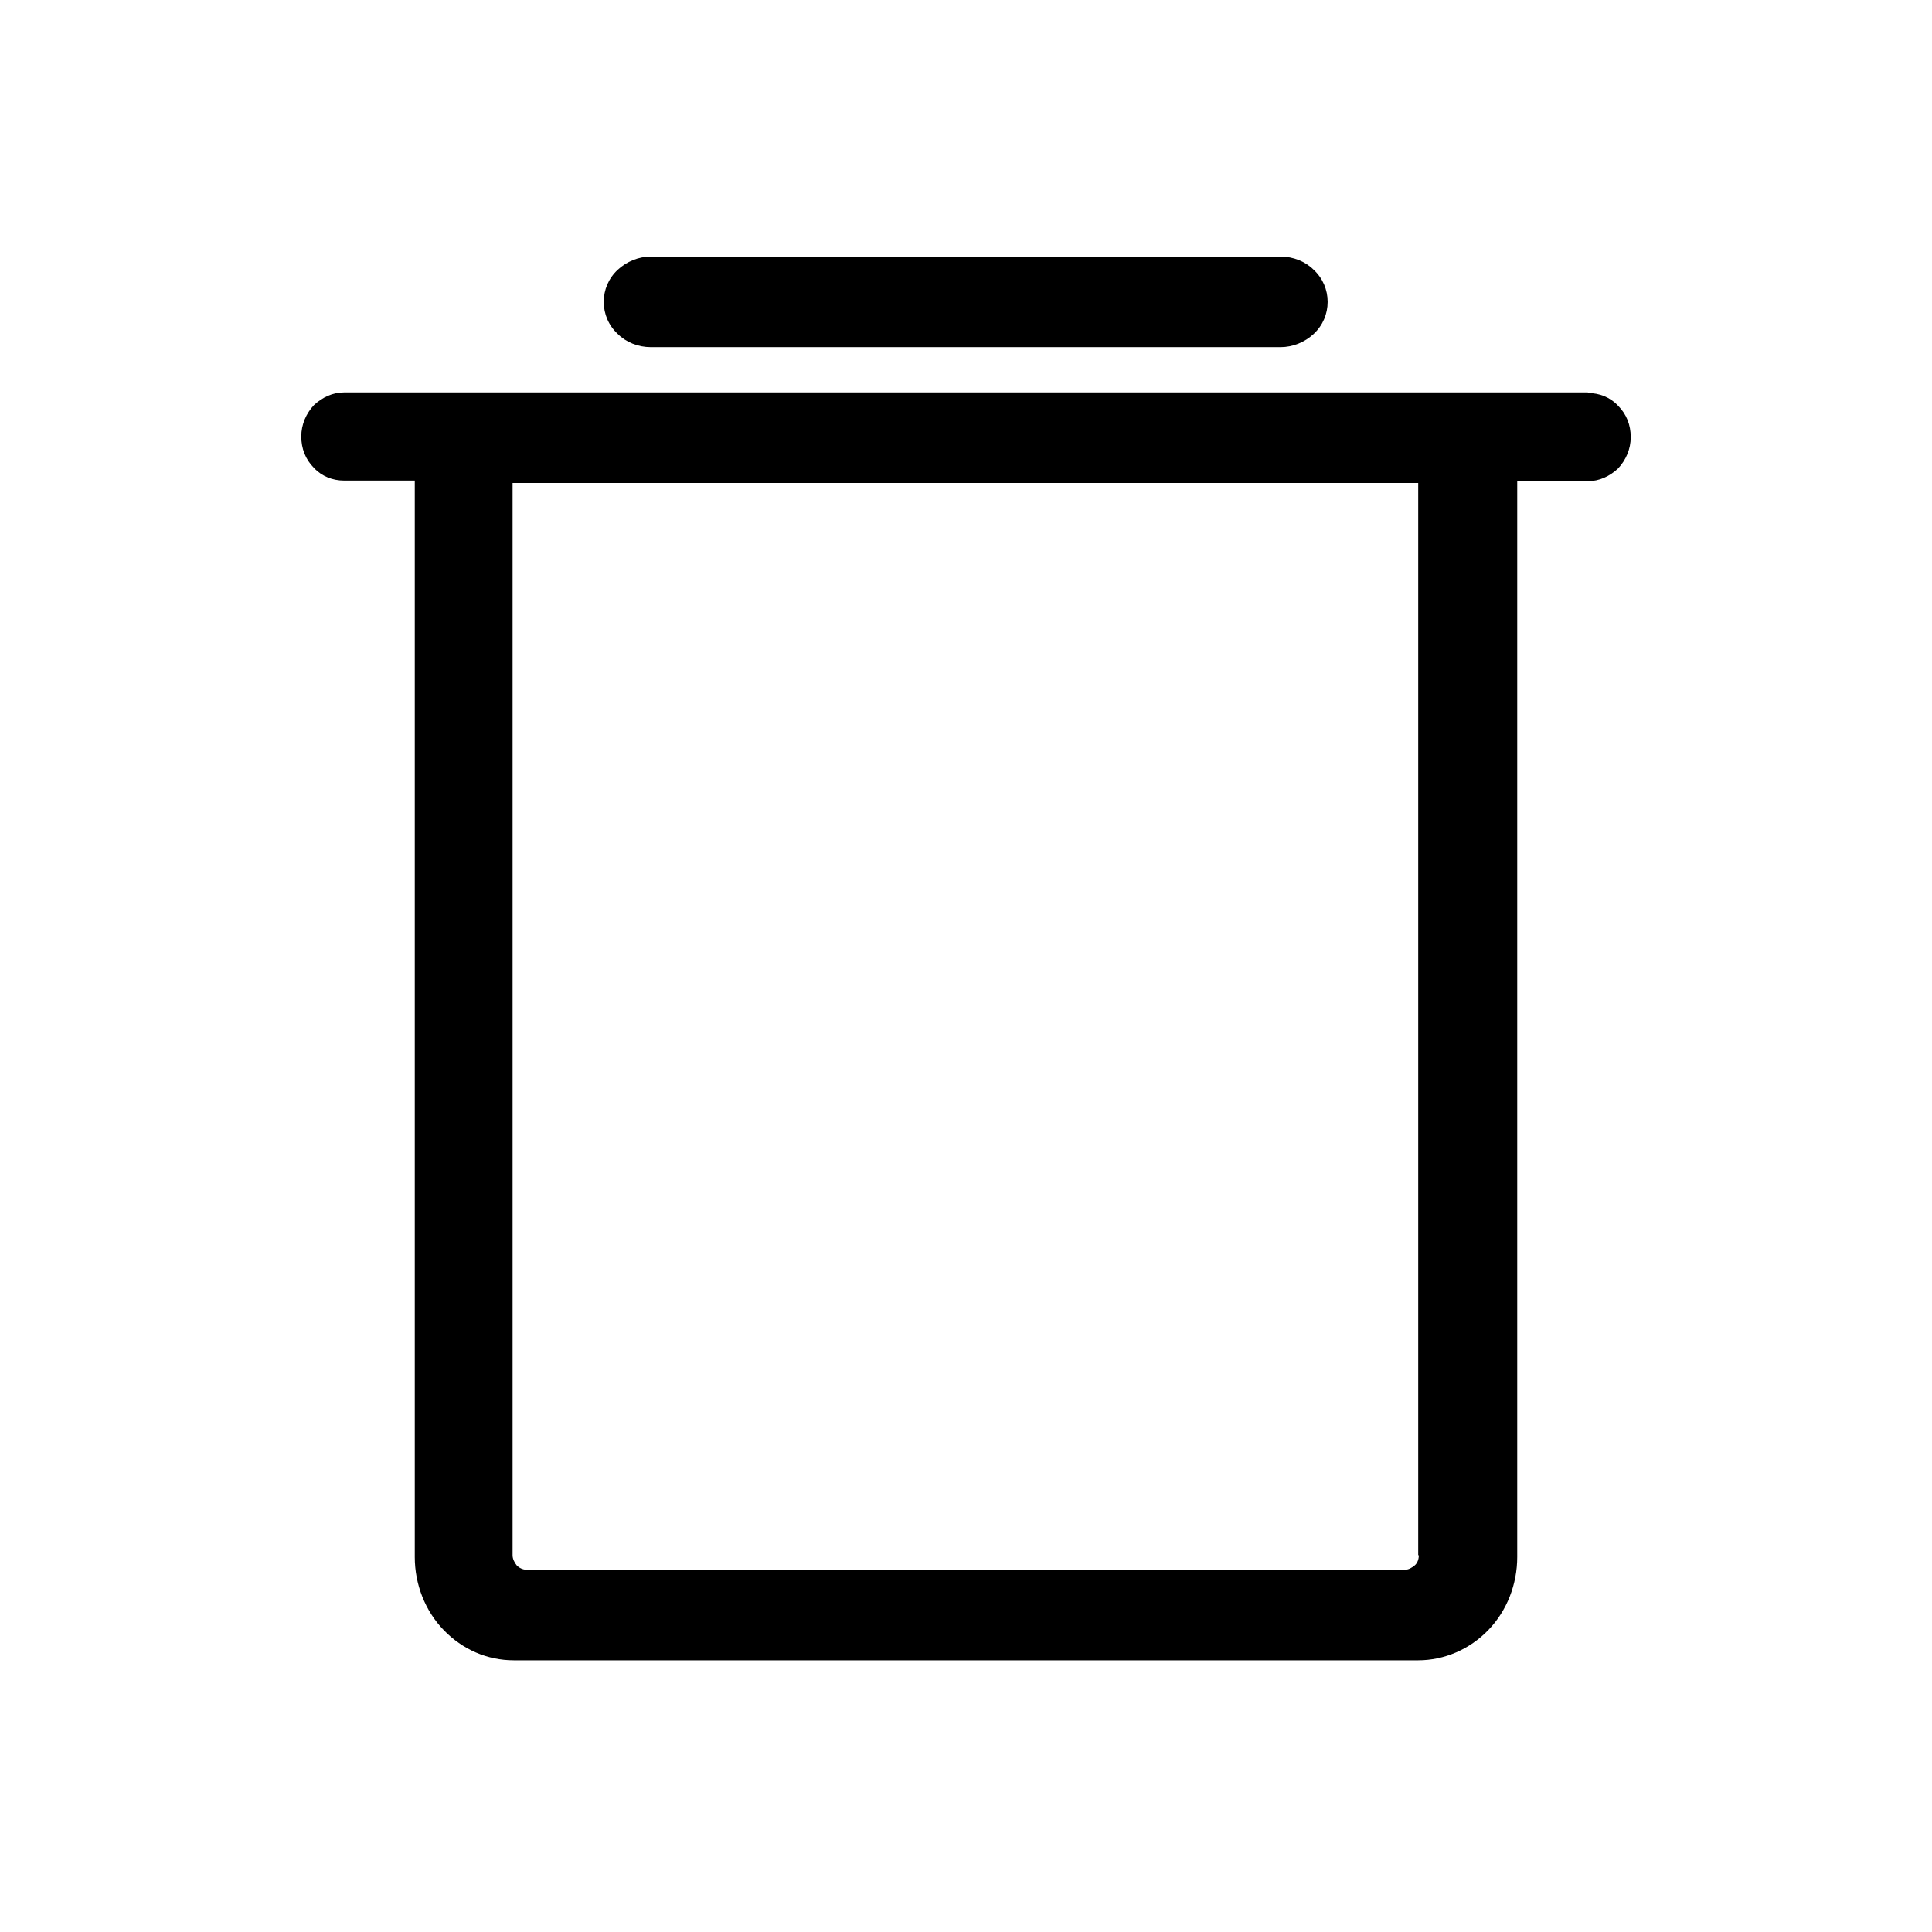 <?xml version="1.0" encoding="UTF-8"?>
<svg id="Layer_1" data-name="Layer 1" xmlns="http://www.w3.org/2000/svg" viewBox="0 0 32 32">
  <path d="M26.3,6.5H5.7c-.19,0-.36.08-.5.21-.13.14-.21.32-.21.52s.07.38.21.52c.13.14.31.21.5.21h1.17v17.83c0,.45.17.89.48,1.21.31.32.72.5,1.16.5h14.98c.43,0,.85-.18,1.16-.5s.48-.76.48-1.21V7.97h1.17c.19,0,.36-.08.5-.21.13-.14.21-.32.21-.52s-.07-.38-.21-.52c-.13-.14-.31-.21-.5-.21ZM23.5,25.76c0,.06-.02.13-.07.17s-.1.07-.16.07h-14.55c-.06,0-.12-.03-.16-.07-.04-.05-.07-.11-.07-.17V8h15v17.76ZM10,5c0-.2.08-.39.23-.53.15-.14.35-.22.55-.22h10.43c.21,0,.41.08.55.22.15.14.23.33.23.53s-.08.39-.23.53c-.15.14-.35.22-.55.22h-10.43c-.21,0-.41-.08-.55-.22-.15-.14-.23-.33-.23-.53Z"/>
</svg>